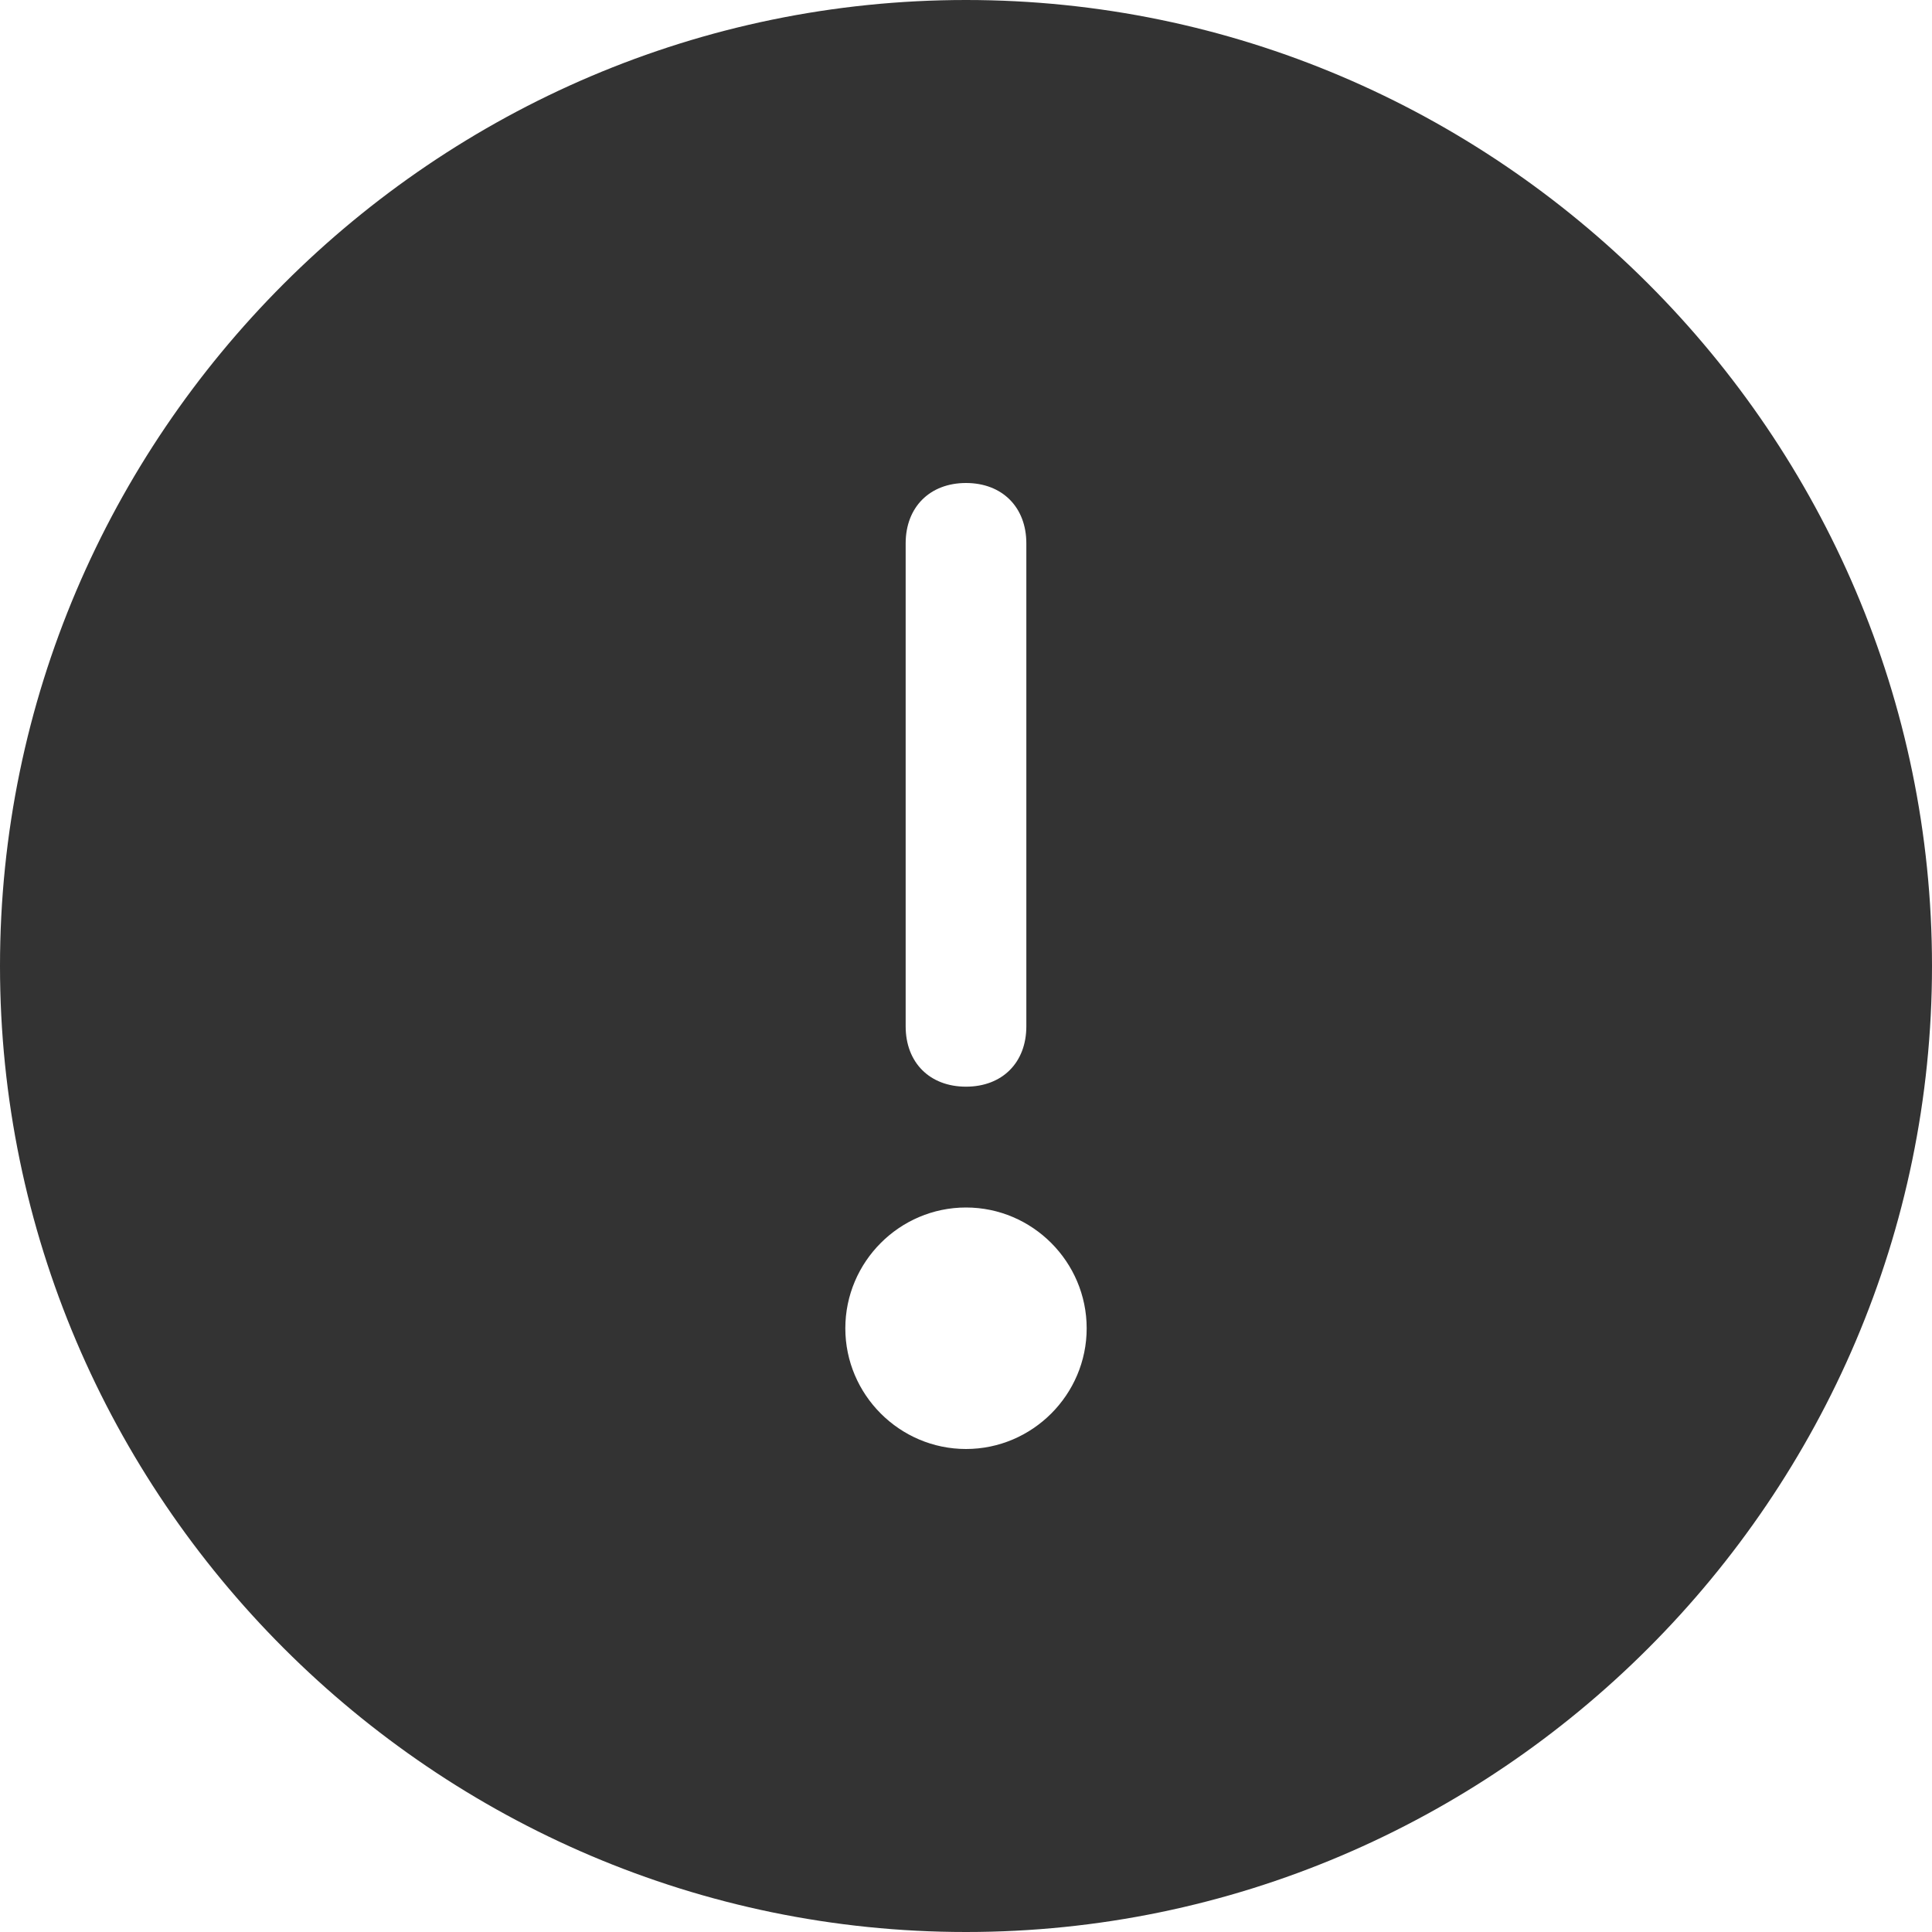 <?xml version="1.0" encoding="UTF-8"?>
<svg width="13px" height="13px" viewBox="0 0 13 13" version="1.1" xmlns="http://www.w3.org/2000/svg" xmlns:xlink="http://www.w3.org/1999/xlink">
    <!-- Generator: Sketch 51.3 (57544) - http://www.bohemiancoding.com/sketch -->
    <title>Fill 1</title>
    <desc>Created with Sketch.</desc>
    <defs></defs>
    <g id="Proposta-V01" stroke="none" stroke-width="1" fill="none" fill-rule="evenodd">
        <g id="Project-Page---Desktop" transform="translate(-794, -421)" fill="#333333">
            <g id="Group-10" transform="translate(599, 414)">
                <g id="Group-9" transform="translate(3, 0)">
                    <g id="Group-6" transform="translate(192, 1)">
                        <g id="issue" transform="translate(0, 6)">
                            <path d="M6.5,9.75 C6.053,9.75 5.688,9.384 5.688,8.938 C5.688,8.491 6.053,8.125 6.5,8.125 C6.947,8.125 7.312,8.491 7.312,8.938 C7.312,9.384 6.947,9.75 6.5,9.75 Z M6.094,3.656 C6.094,3.413 6.256,3.25 6.5,3.25 C6.744,3.25 6.906,3.413 6.906,3.656 L6.906,6.906 C6.906,7.15 6.744,7.312 6.5,7.312 C6.256,7.312 6.094,7.15 6.094,6.906 L6.094,3.656 Z M6.5,0 C2.925,0 0,2.925 0,6.5 C0,10.075 2.925,13 6.5,13 C10.075,13 13,10.075 13,6.5 C13,2.925 10.075,0 6.5,0 Z" id="Fill-1"></path>
                        </g>
                    </g>
                </g>
            </g>
        </g>
    </g>
</svg>